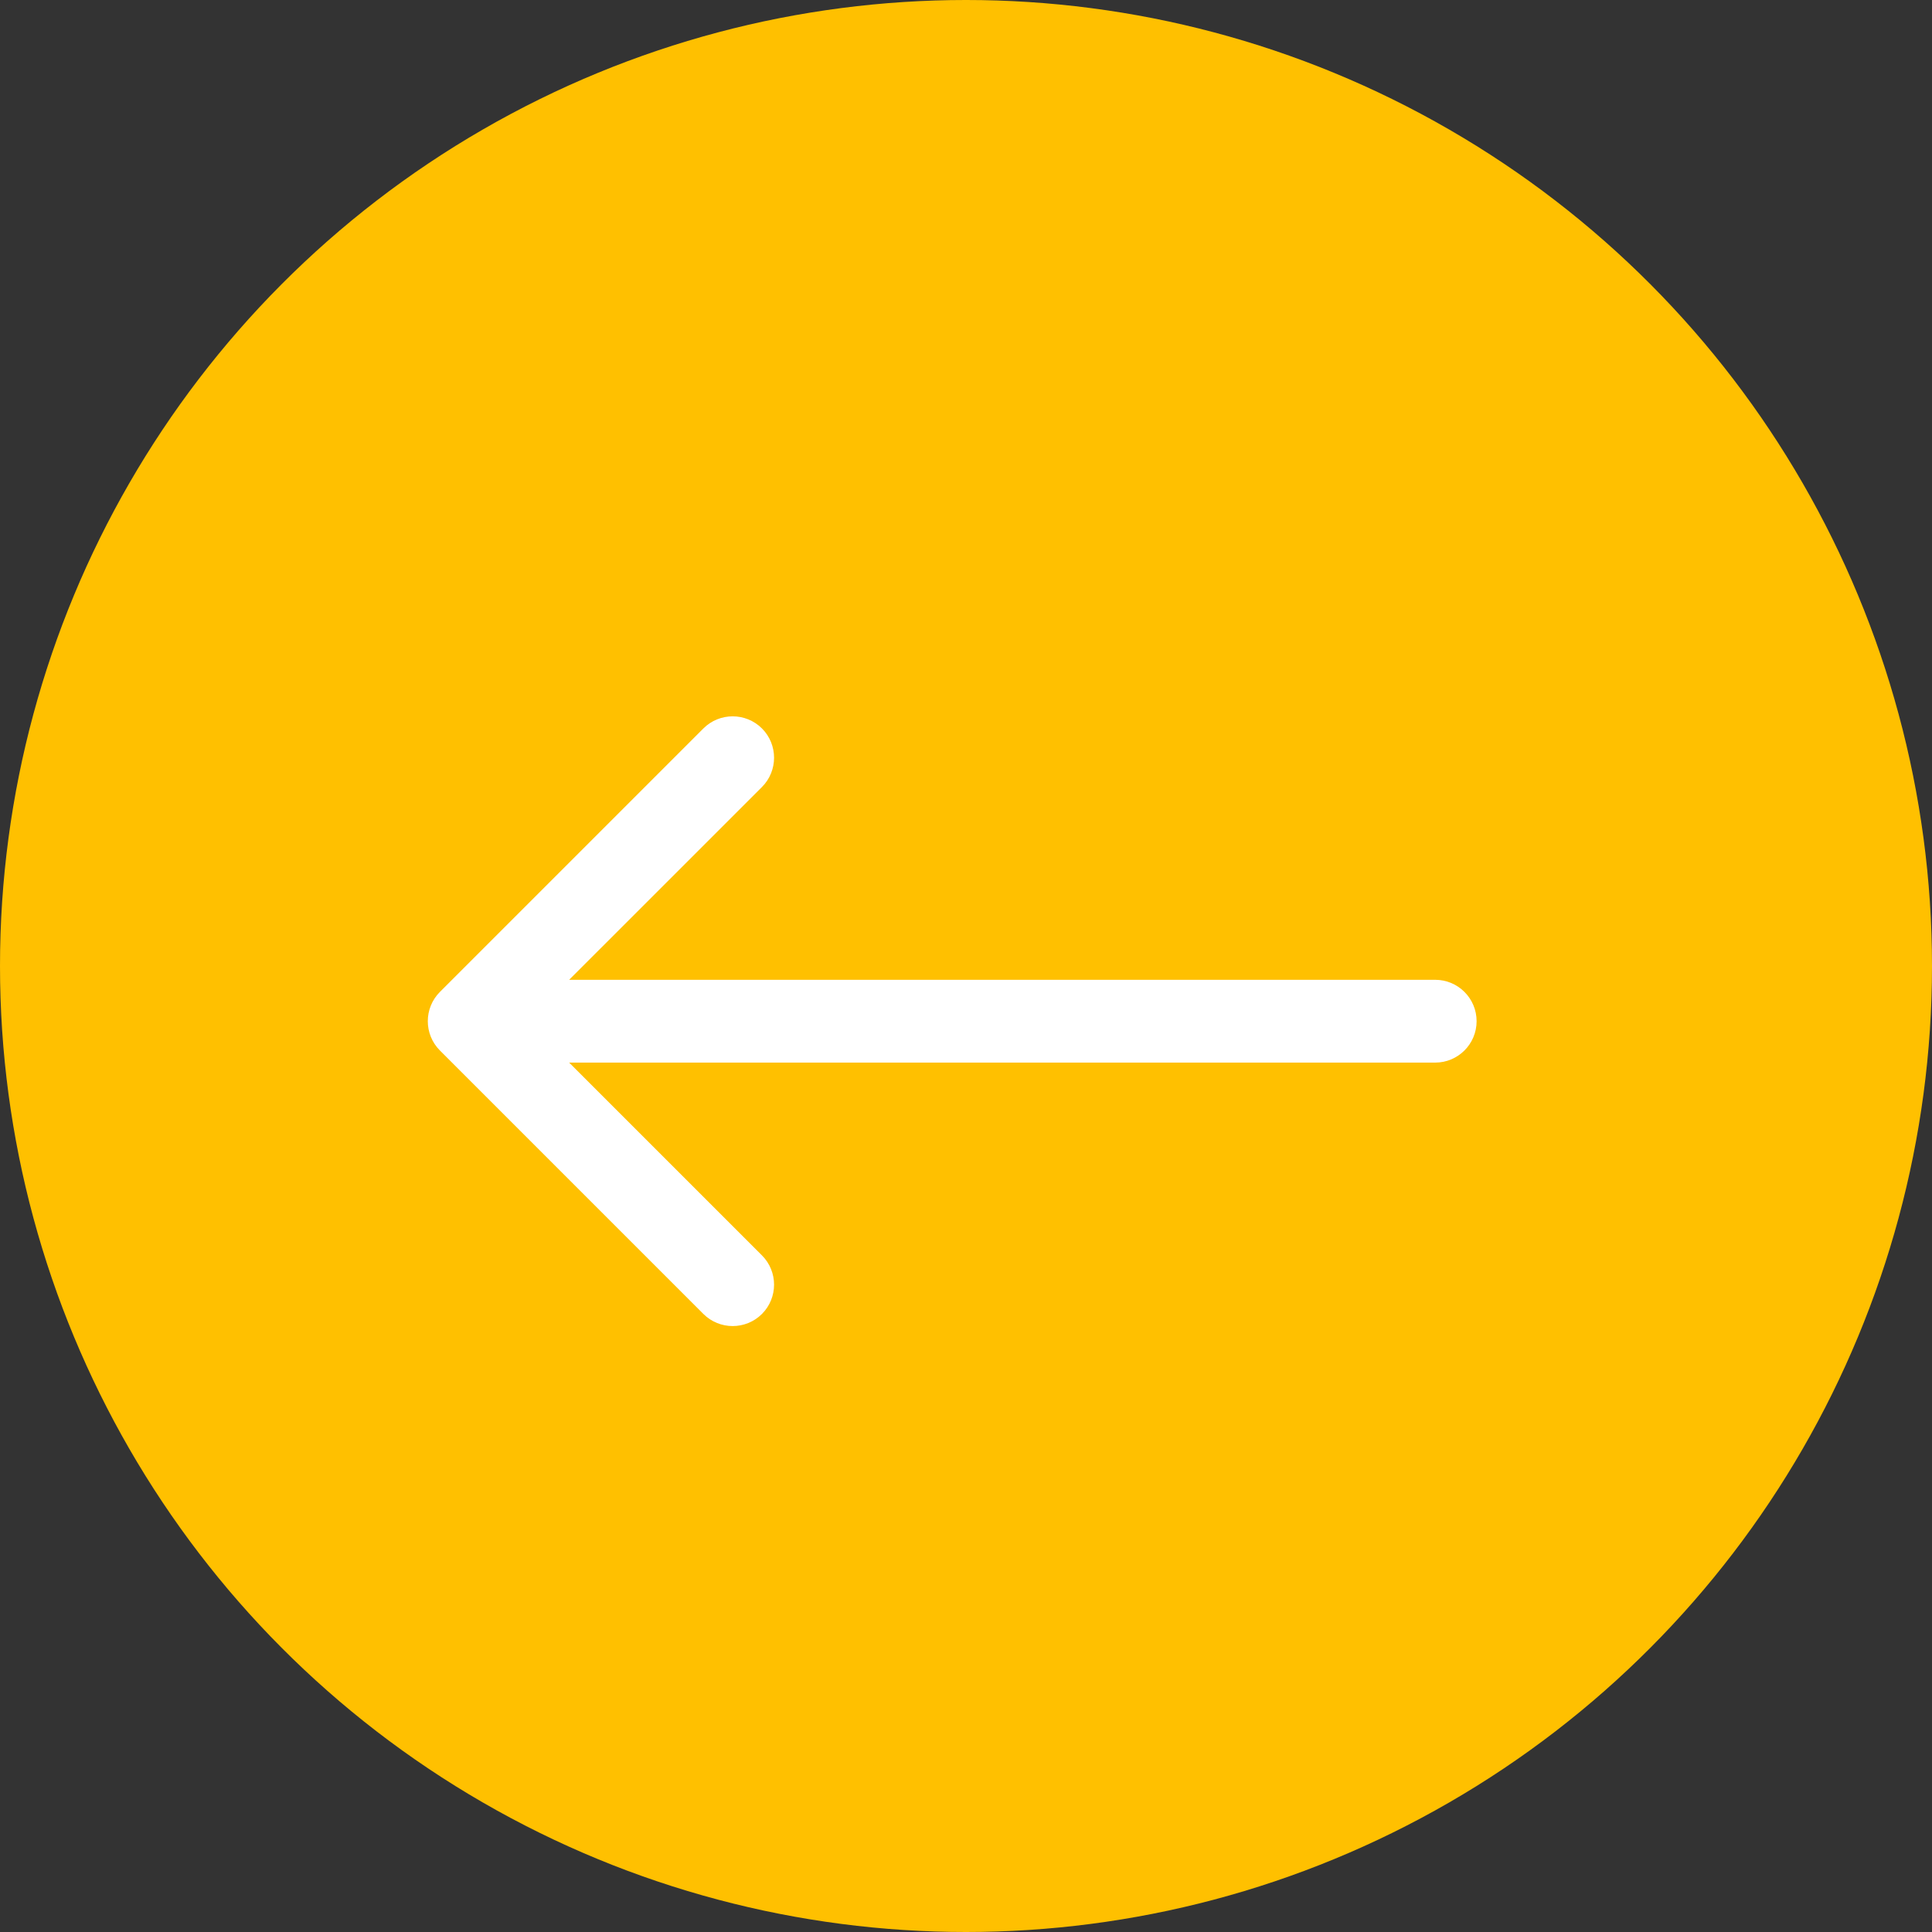 <svg width="70" height="70" viewBox="0 0 70 70" fill="none" xmlns="http://www.w3.org/2000/svg">
<rect x="0" y="0" width="70" height="70" fill="#333333" stroke="none"/>
<circle cx="35" cy="35" r="35" fill="#FFC000"/>
<path d="M52 38.5C52.828 38.5 53.5 37.828 53.5 37C53.5 36.172 52.828 35.5 52 35.5V38.5ZM15.939 35.939C15.354 36.525 15.354 37.475 15.939 38.061L25.485 47.607C26.071 48.192 27.021 48.192 27.607 47.607C28.192 47.021 28.192 46.071 27.607 45.485L19.121 37L27.607 28.515C28.192 27.929 28.192 26.979 27.607 26.393C27.021 25.808 26.071 25.808 25.485 26.393L15.939 35.939ZM52 35.5L17 35.5V38.5L52 38.5V35.5Z" fill="white"/>
</svg>

